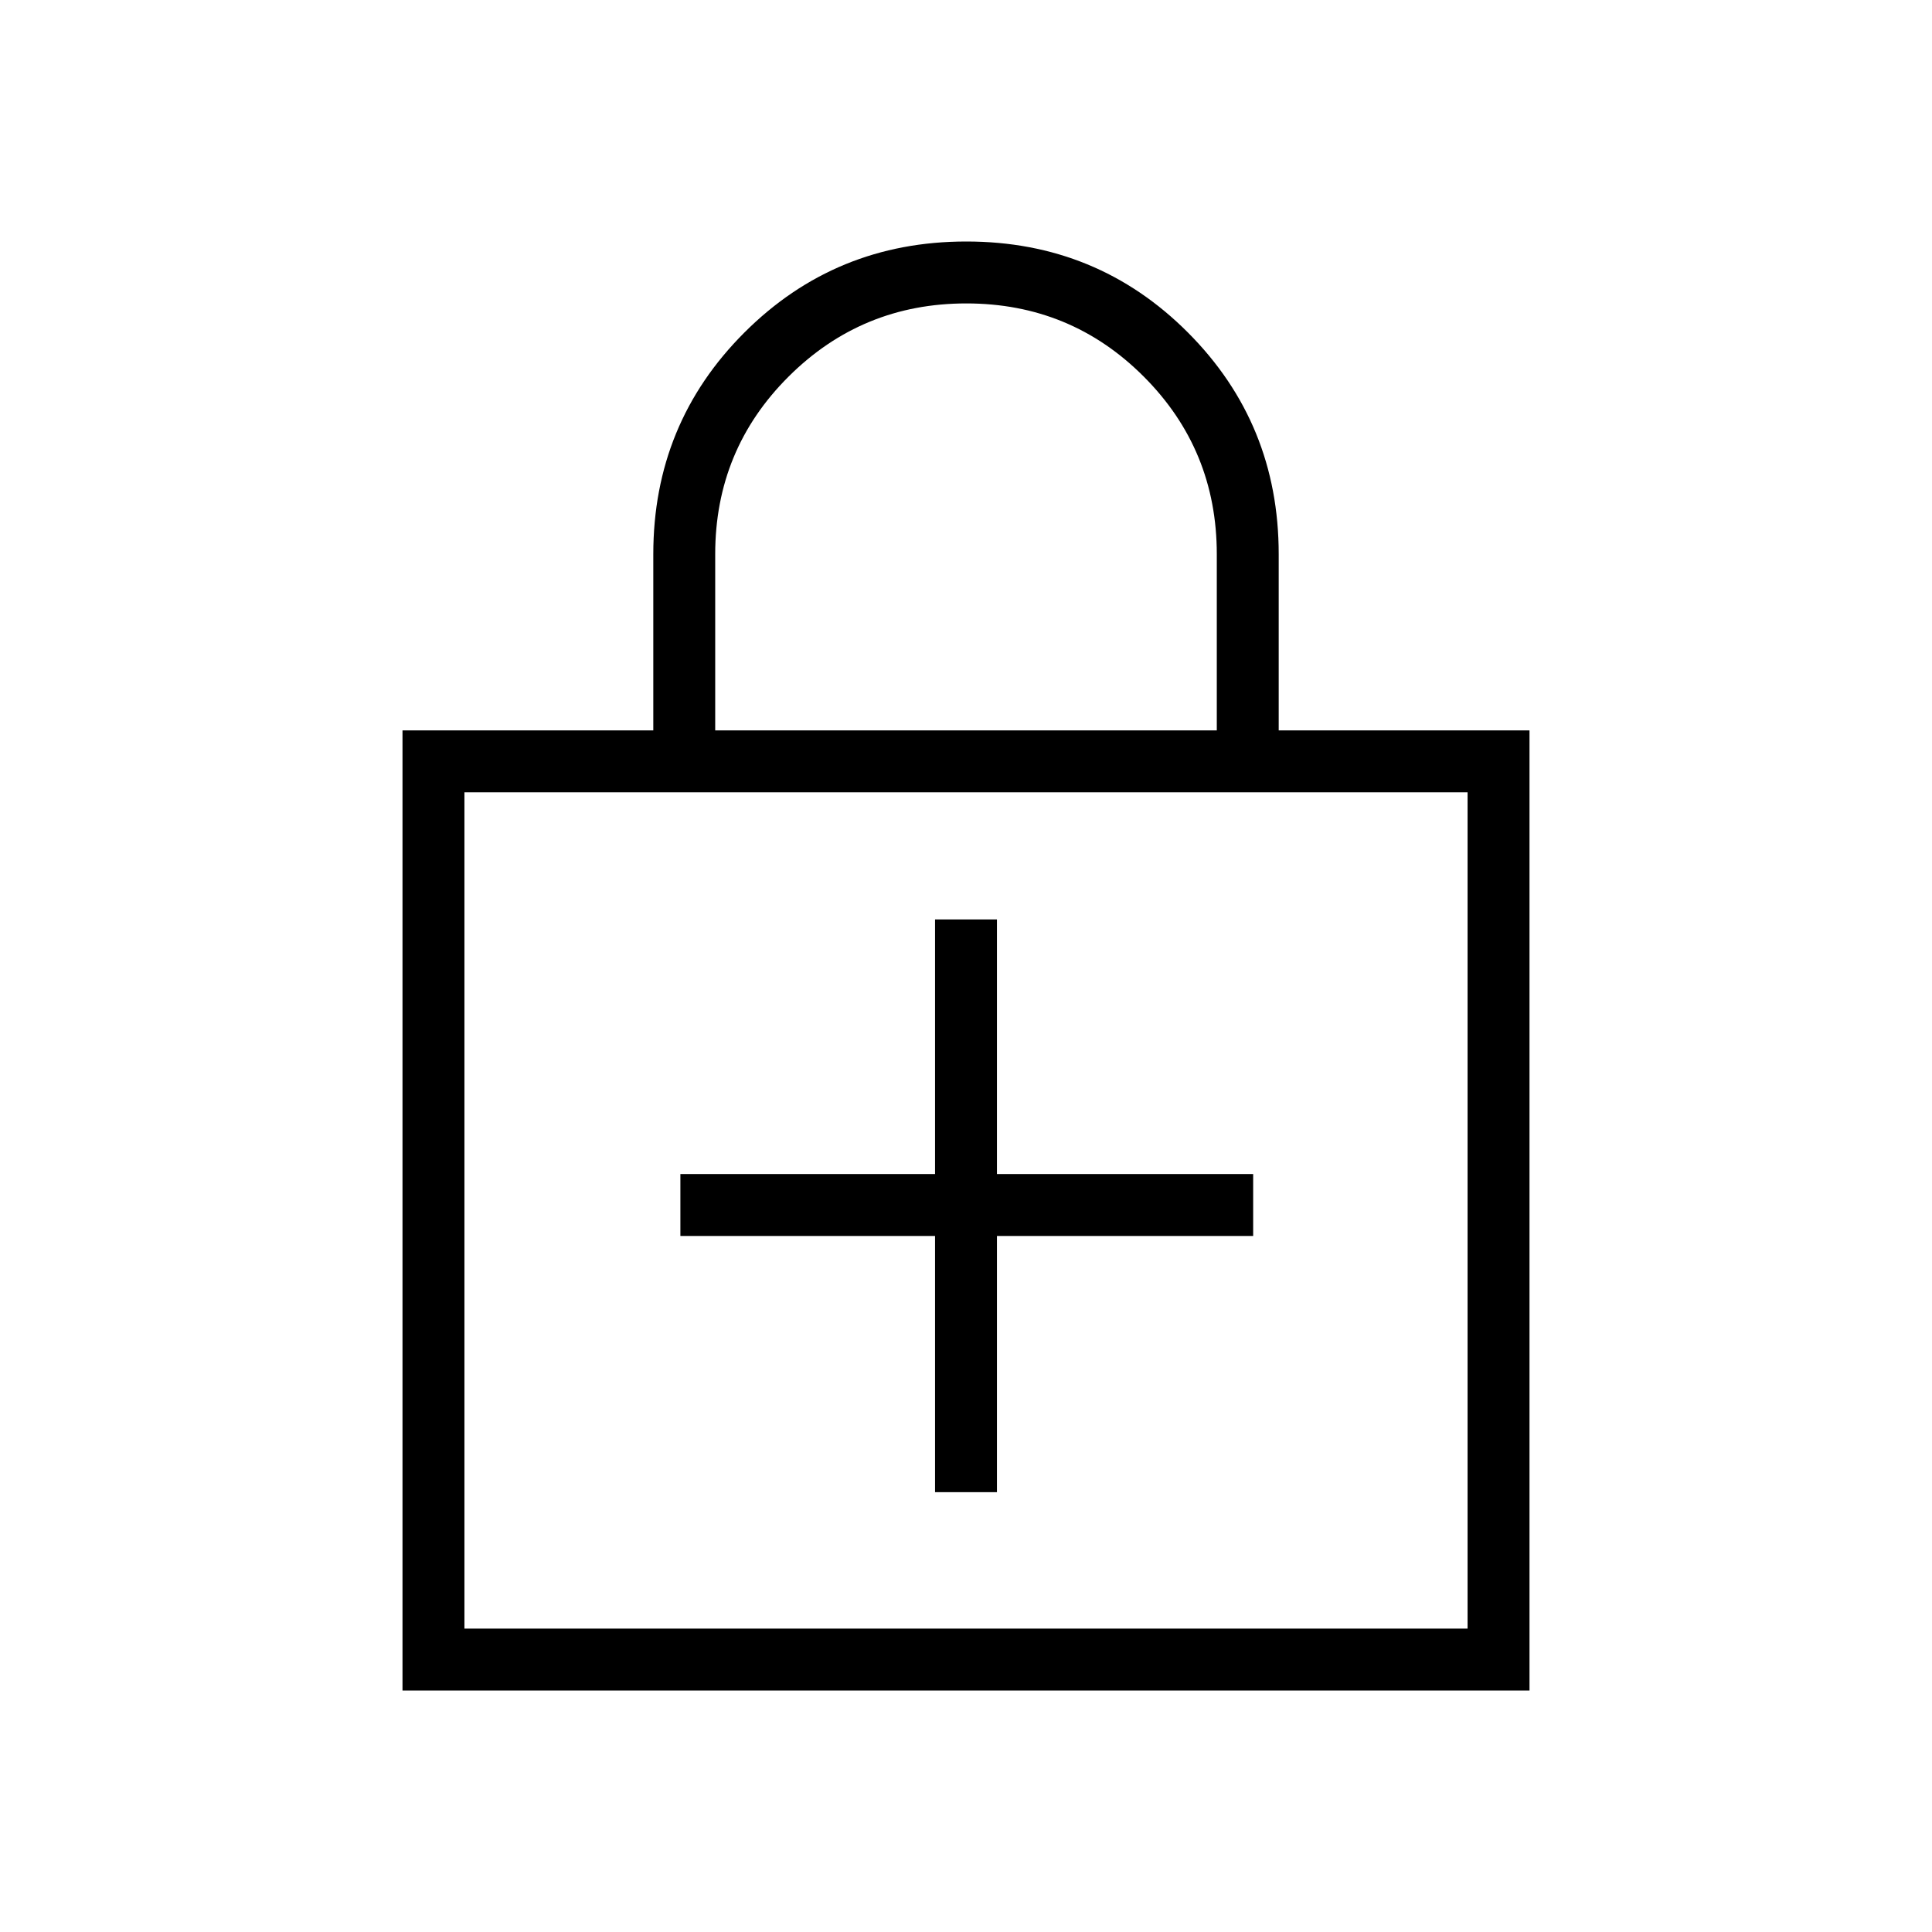 <svg xmlns="http://www.w3.org/2000/svg" height="48" viewBox="0 -960 960 960" width="48"><path d="M464.62-345.85v127.31h30.76v-127.31h127.31v-30.77H495.38v-126.53h-30.76v126.53H338.08v30.77h126.54ZM200-120v-477.08h124.62v-87.54q0-64.93 45.27-110.15Q415.16-840 480.16-840q64.99 0 110.11 45.23 45.11 45.22 45.11 110.15v87.54H760V-120H200Zm30.77-30.77h498.46v-415.54H230.77v415.54Zm124.61-446.31h249.24v-87.54q0-51.92-36.3-88.26-36.3-36.35-88.16-36.35-51.85 0-88.31 36.35-36.47 36.34-36.47 88.26v87.54ZM230.77-150.77v-415.54 415.54Z"/></svg>